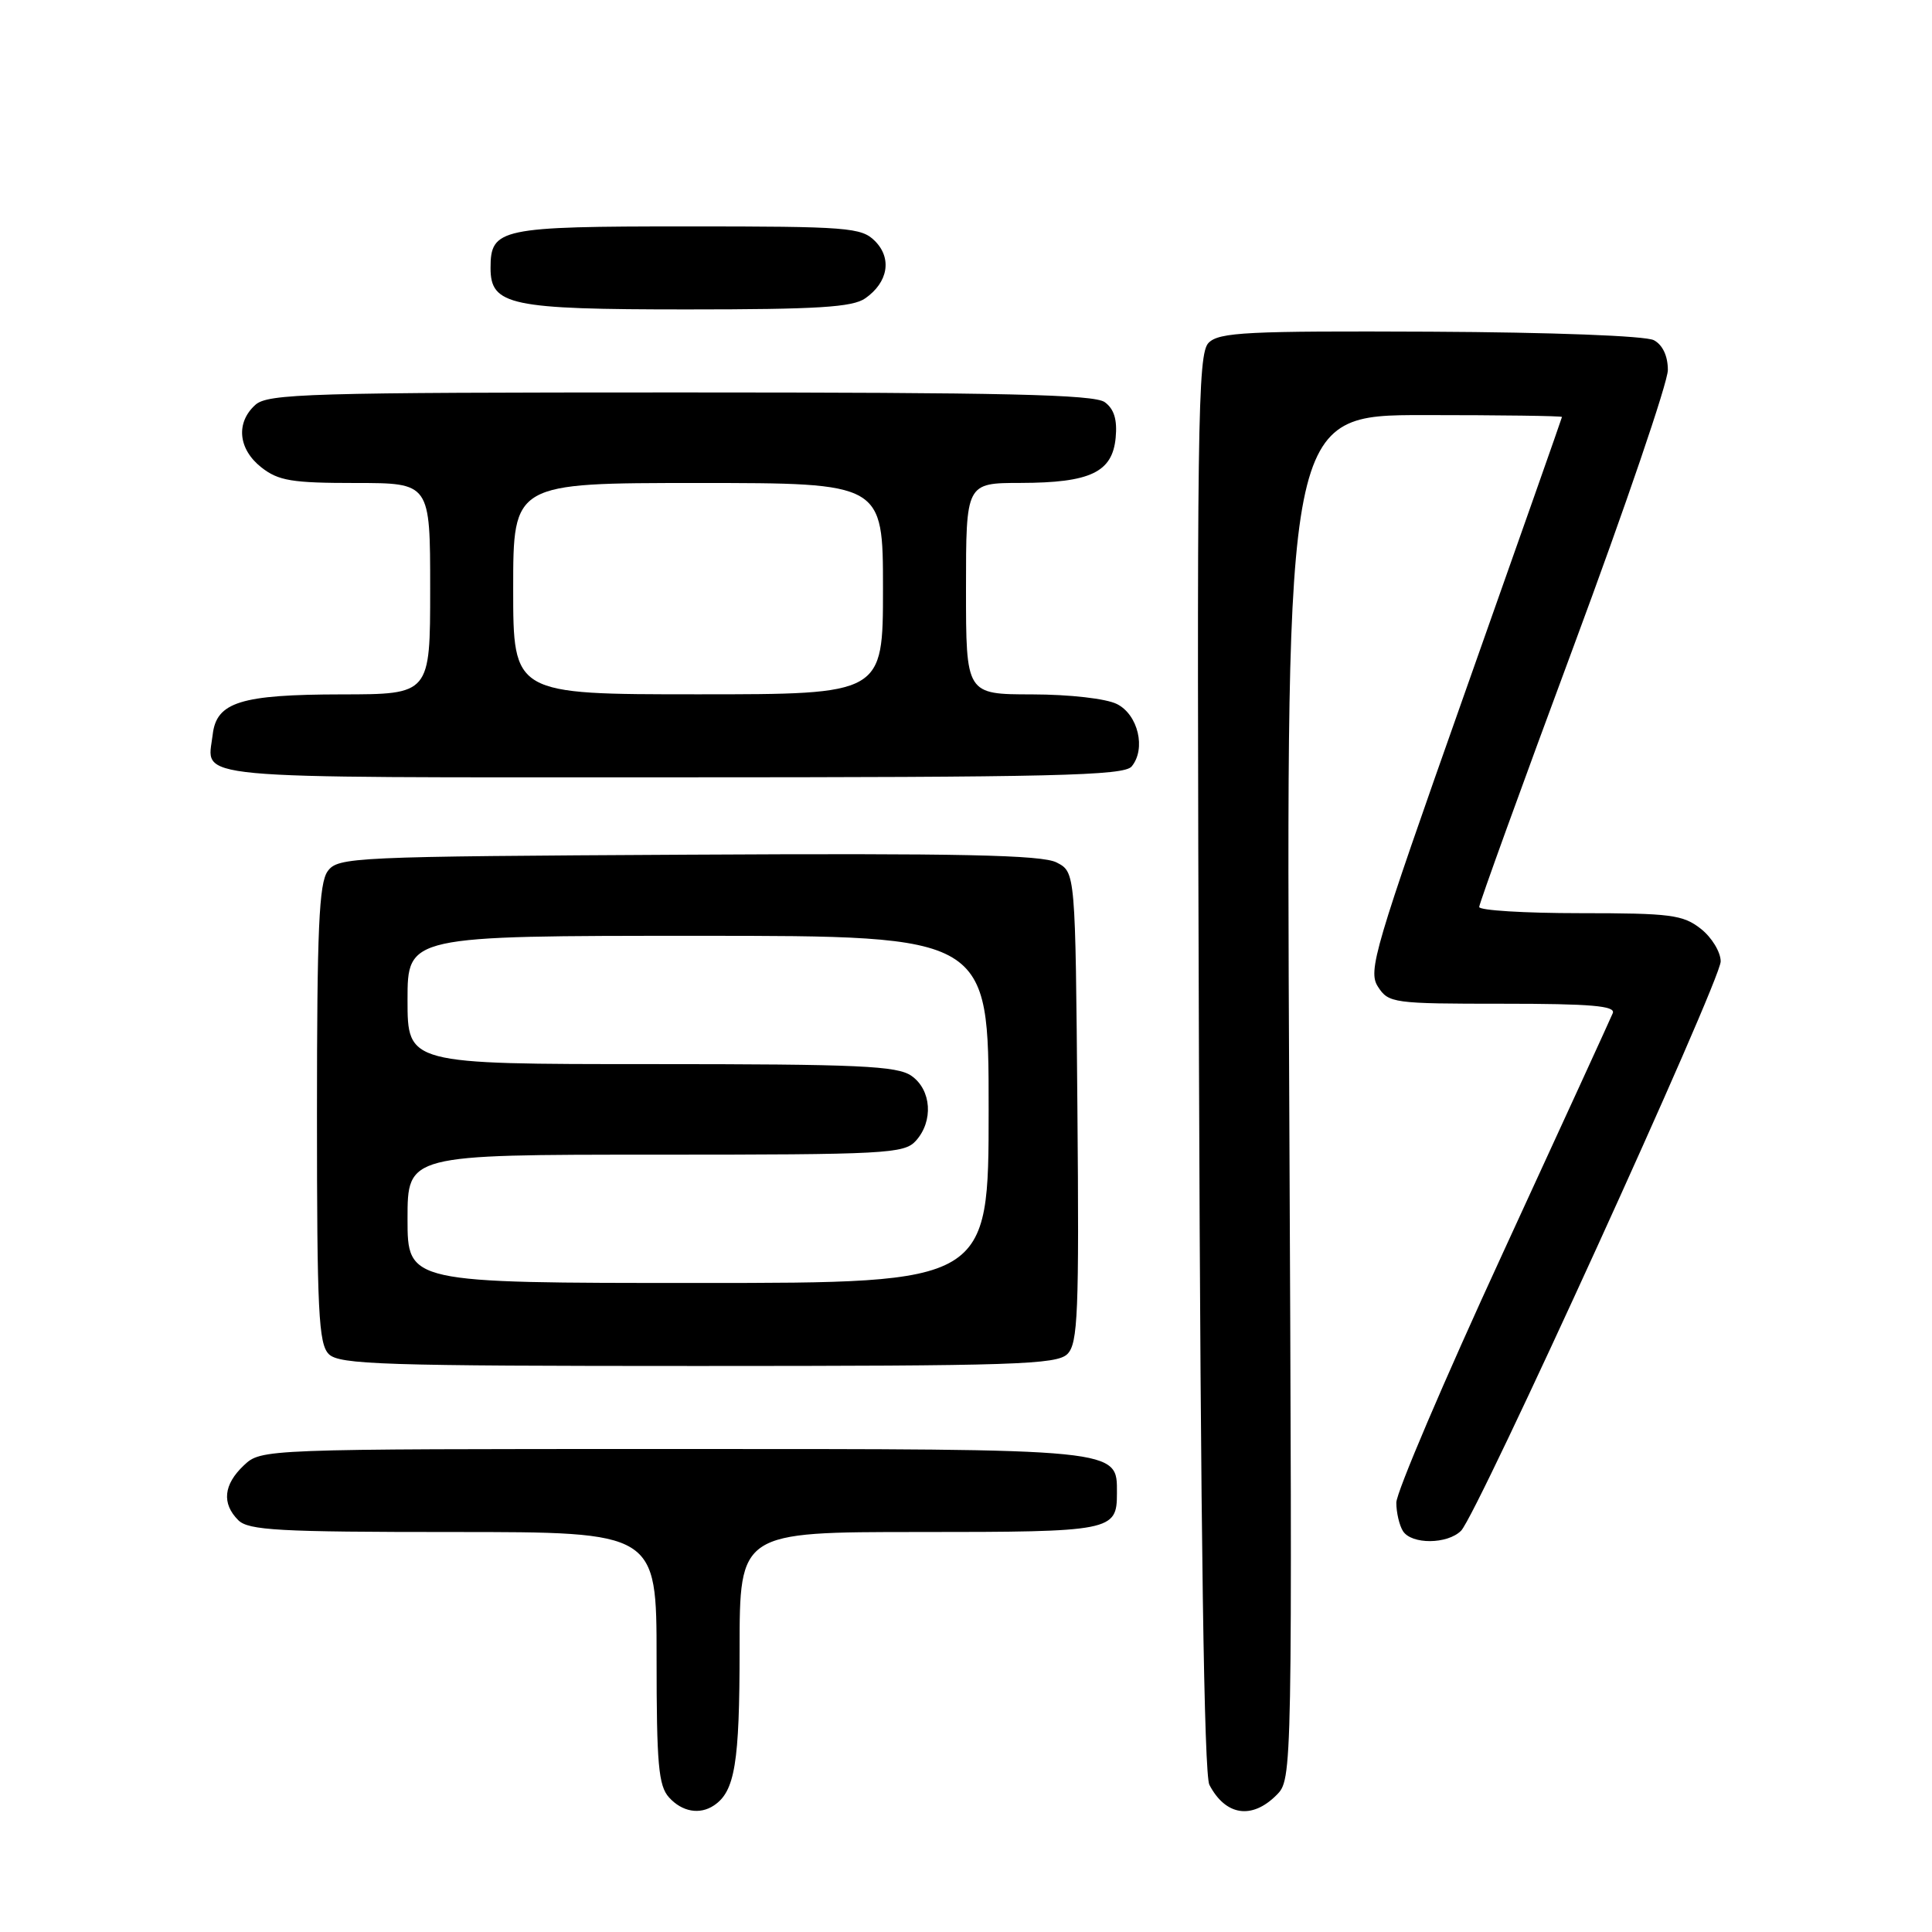 <?xml version="1.0" encoding="UTF-8" standalone="no"?>
<!DOCTYPE svg PUBLIC "-//W3C//DTD SVG 1.1//EN" "http://www.w3.org/Graphics/SVG/1.1/DTD/svg11.dtd" >
<svg xmlns="http://www.w3.org/2000/svg" xmlns:xlink="http://www.w3.org/1999/xlink" version="1.1" viewBox="0 0 256 256">
 <g >
 <path fill="currentColor"
d=" M 94.60 239.23 C 97.38 237.38 98.00 233.62 98.00 218.57 C 98.00 203.00 98.00 203.00 121.80 203.00 C 147.36 203.00 148.00 202.87 148.00 197.86 C 148.00 191.91 148.91 192.00 89.09 192.00 C 34.63 192.00 34.63 192.00 32.31 194.17 C 29.62 196.71 29.36 199.22 31.57 201.43 C 32.92 202.78 36.92 203.00 60.07 203.00 C 87.00 203.00 87.00 203.00 87.00 219.67 C 87.00 233.78 87.25 236.62 88.65 238.17 C 90.38 240.08 92.72 240.49 94.60 239.23 Z  M 169.13 237.87 C 171.25 235.75 171.25 235.75 170.83 145.37 C 170.40 55.00 170.40 55.00 188.70 55.00 C 198.76 55.00 206.99 55.11 206.97 55.25 C 206.96 55.39 201.13 71.92 194.03 92.00 C 182.07 125.83 181.23 128.66 182.59 130.75 C 183.99 132.92 184.59 133.00 199.13 133.00 C 210.80 133.00 214.10 133.28 213.70 134.25 C 213.42 134.94 206.85 149.27 199.10 166.11 C 191.34 182.94 185.01 197.79 185.02 199.11 C 185.02 200.42 185.42 202.12 185.90 202.88 C 187.04 204.67 191.79 204.64 193.60 202.83 C 195.75 200.67 228.00 129.97 228.00 127.39 C 228.00 126.16 226.82 124.21 225.37 123.07 C 223.00 121.21 221.37 121.00 209.37 121.00 C 202.01 121.00 196.00 120.63 196.00 120.18 C 196.00 119.74 201.62 104.21 208.50 85.68 C 215.38 67.15 221.00 50.66 221.00 49.03 C 221.00 47.17 220.31 45.70 219.15 45.08 C 218.07 44.50 205.70 44.03 189.52 43.95 C 165.25 43.84 161.55 44.02 160.15 45.42 C 158.69 46.88 158.57 55.79 158.87 140.76 C 159.09 203.66 159.55 235.16 160.25 236.50 C 162.39 240.59 165.87 241.13 169.13 237.87 Z  M 141.44 179.41 C 142.83 178.02 143.00 174.01 142.76 146.69 C 142.50 115.56 142.50 115.56 140.00 114.28 C 138.05 113.28 127.25 113.05 91.17 113.25 C 46.61 113.49 44.78 113.57 43.42 115.44 C 42.27 117.02 42.00 123.09 42.00 147.62 C 42.00 173.77 42.21 178.07 43.57 179.43 C 44.96 180.81 50.78 181.00 92.50 181.00 C 134.40 181.00 140.04 180.82 141.44 179.41 Z  M 149.95 101.56 C 151.88 99.23 150.81 94.70 148.00 93.29 C 146.57 92.57 141.76 92.02 136.75 92.01 C 128.00 92.00 128.00 92.00 128.00 78.00 C 128.00 64.00 128.00 64.00 135.25 63.99 C 144.47 63.97 147.39 62.58 147.83 58.02 C 148.06 55.62 147.63 54.20 146.39 53.29 C 144.99 52.27 133.13 52.00 90.14 52.00 C 40.85 52.00 35.48 52.16 33.83 53.65 C 31.22 56.01 31.56 59.51 34.63 61.93 C 36.90 63.71 38.67 64.00 47.13 64.00 C 57.00 64.00 57.00 64.00 57.00 78.00 C 57.00 92.00 57.00 92.00 45.25 92.01 C 31.87 92.03 28.67 93.03 28.18 97.36 C 27.48 103.36 23.59 103.00 88.85 103.00 C 139.76 103.00 148.93 102.78 149.95 101.56 Z  M 114.65 39.53 C 117.69 37.41 118.22 34.22 115.93 31.93 C 114.14 30.14 112.37 30.00 91.07 30.00 C 66.23 30.00 65.00 30.26 65.00 35.51 C 65.00 40.46 67.57 41.00 91.00 41.00 C 108.34 41.00 112.97 40.71 114.65 39.53 Z  M 54.00 161.50 C 54.00 153.00 54.00 153.00 86.85 153.00 C 117.39 153.00 119.81 152.87 121.35 151.17 C 123.71 148.56 123.43 144.42 120.78 142.56 C 118.88 141.23 113.87 141.00 86.28 141.00 C 54.00 141.00 54.00 141.00 54.00 132.50 C 54.00 124.00 54.00 124.00 92.50 124.00 C 131.00 124.00 131.00 124.00 131.00 147.00 C 131.00 170.00 131.00 170.00 92.50 170.00 C 54.00 170.00 54.00 170.00 54.00 161.50 Z  M 68.00 78.00 C 68.00 64.00 68.00 64.00 92.50 64.00 C 117.00 64.00 117.00 64.00 117.00 78.00 C 117.00 92.00 117.00 92.00 92.50 92.00 C 68.00 92.00 68.00 92.00 68.00 78.00 Z "/>
</g>
</svg>